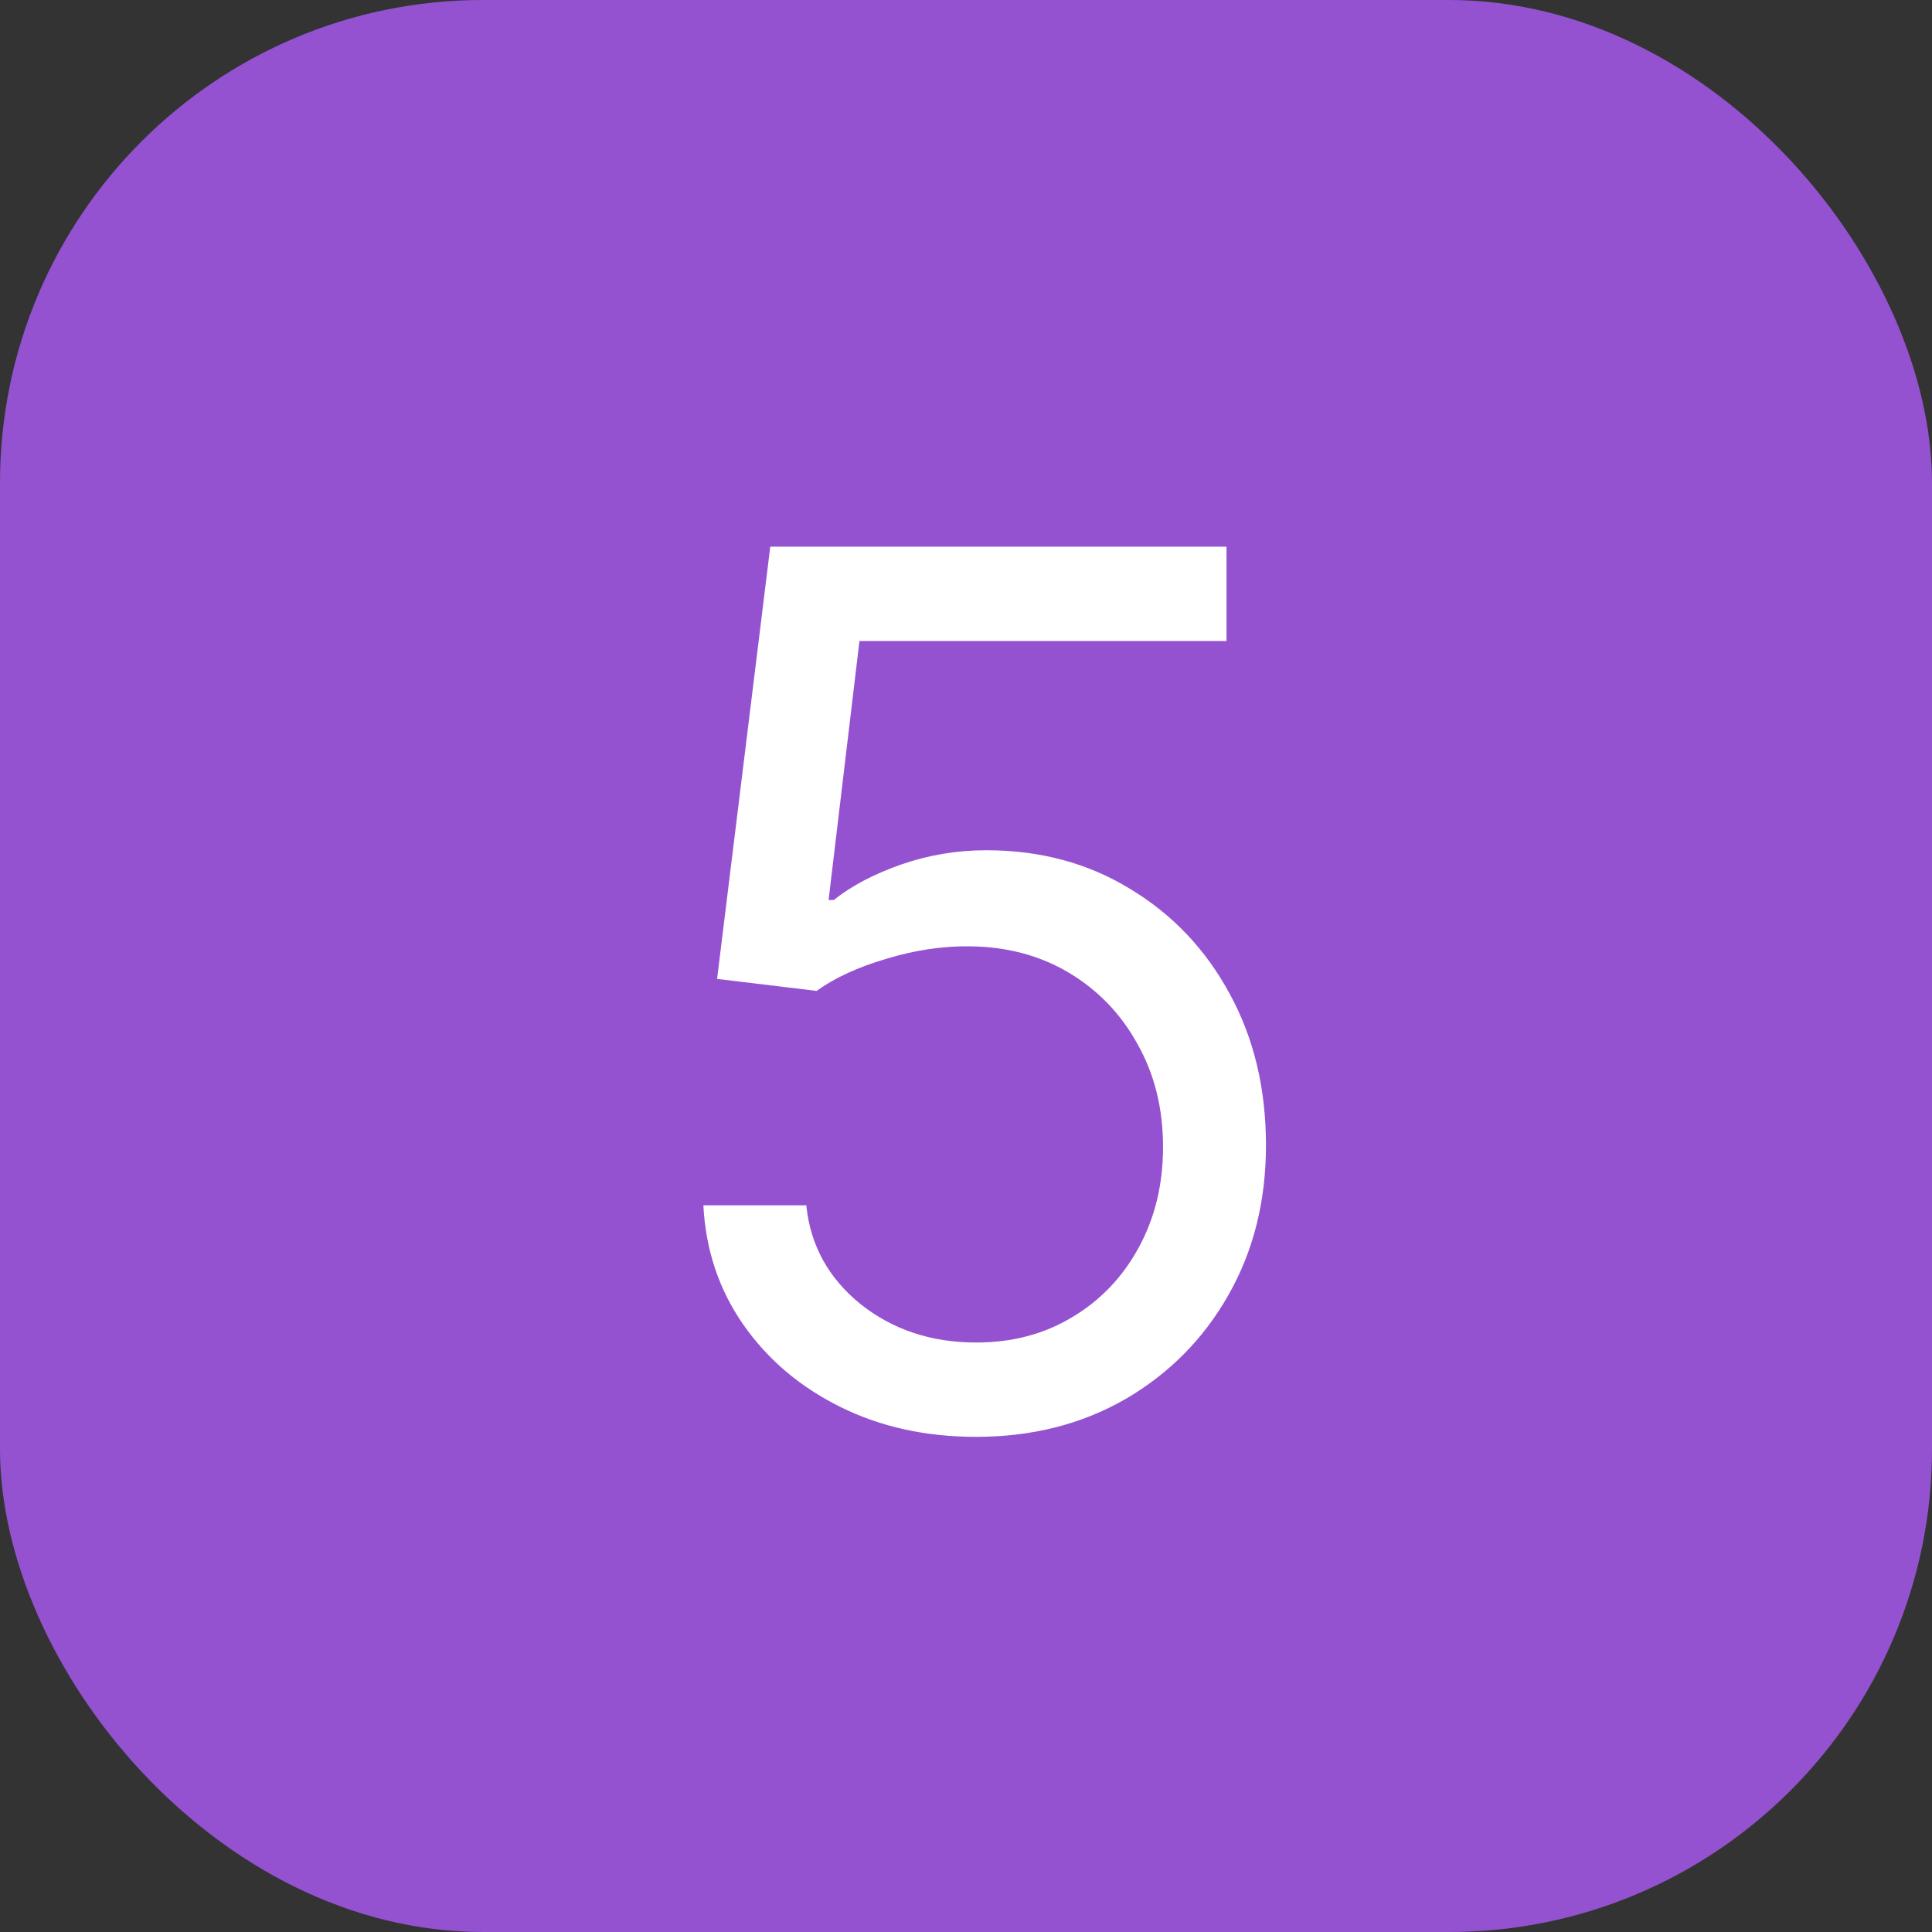 <svg width="80" height="80" viewBox="0 0 80 80" fill="none" xmlns="http://www.w3.org/2000/svg">
<rect x="0" y="0" width="80" height="80" fill="#333333" stroke="none"/>
<rect width="80" height="80" rx="20" fill="#9452D1"/>
<path d="M40.418 59.497C38.334 59.497 36.458 59.083 34.789 58.254C33.12 57.426 31.783 56.289 30.776 54.845C29.77 53.401 29.22 51.756 29.125 49.909H33.387C33.552 51.554 34.298 52.916 35.624 53.993C36.961 55.058 38.559 55.591 40.418 55.591C41.909 55.591 43.235 55.242 44.395 54.543C45.567 53.845 46.484 52.886 47.147 51.667C47.822 50.436 48.159 49.045 48.159 47.494C48.159 45.908 47.81 44.494 47.112 43.251C46.425 41.996 45.478 41.008 44.271 40.285C43.063 39.563 41.684 39.197 40.134 39.185C39.021 39.173 37.879 39.344 36.707 39.7C35.535 40.043 34.57 40.487 33.813 41.031L29.693 40.534L31.895 22.636H50.787V26.543H35.588L34.31 37.267H34.523C35.269 36.675 36.204 36.184 37.328 35.793C38.453 35.403 39.625 35.207 40.844 35.207C43.069 35.207 45.052 35.74 46.792 36.805C48.544 37.859 49.917 39.303 50.911 41.138C51.918 42.972 52.421 45.068 52.421 47.423C52.421 49.743 51.9 51.815 50.858 53.638C49.828 55.449 48.408 56.881 46.597 57.935C44.786 58.976 42.726 59.497 40.418 59.497Z" fill="white"/>
</svg>
